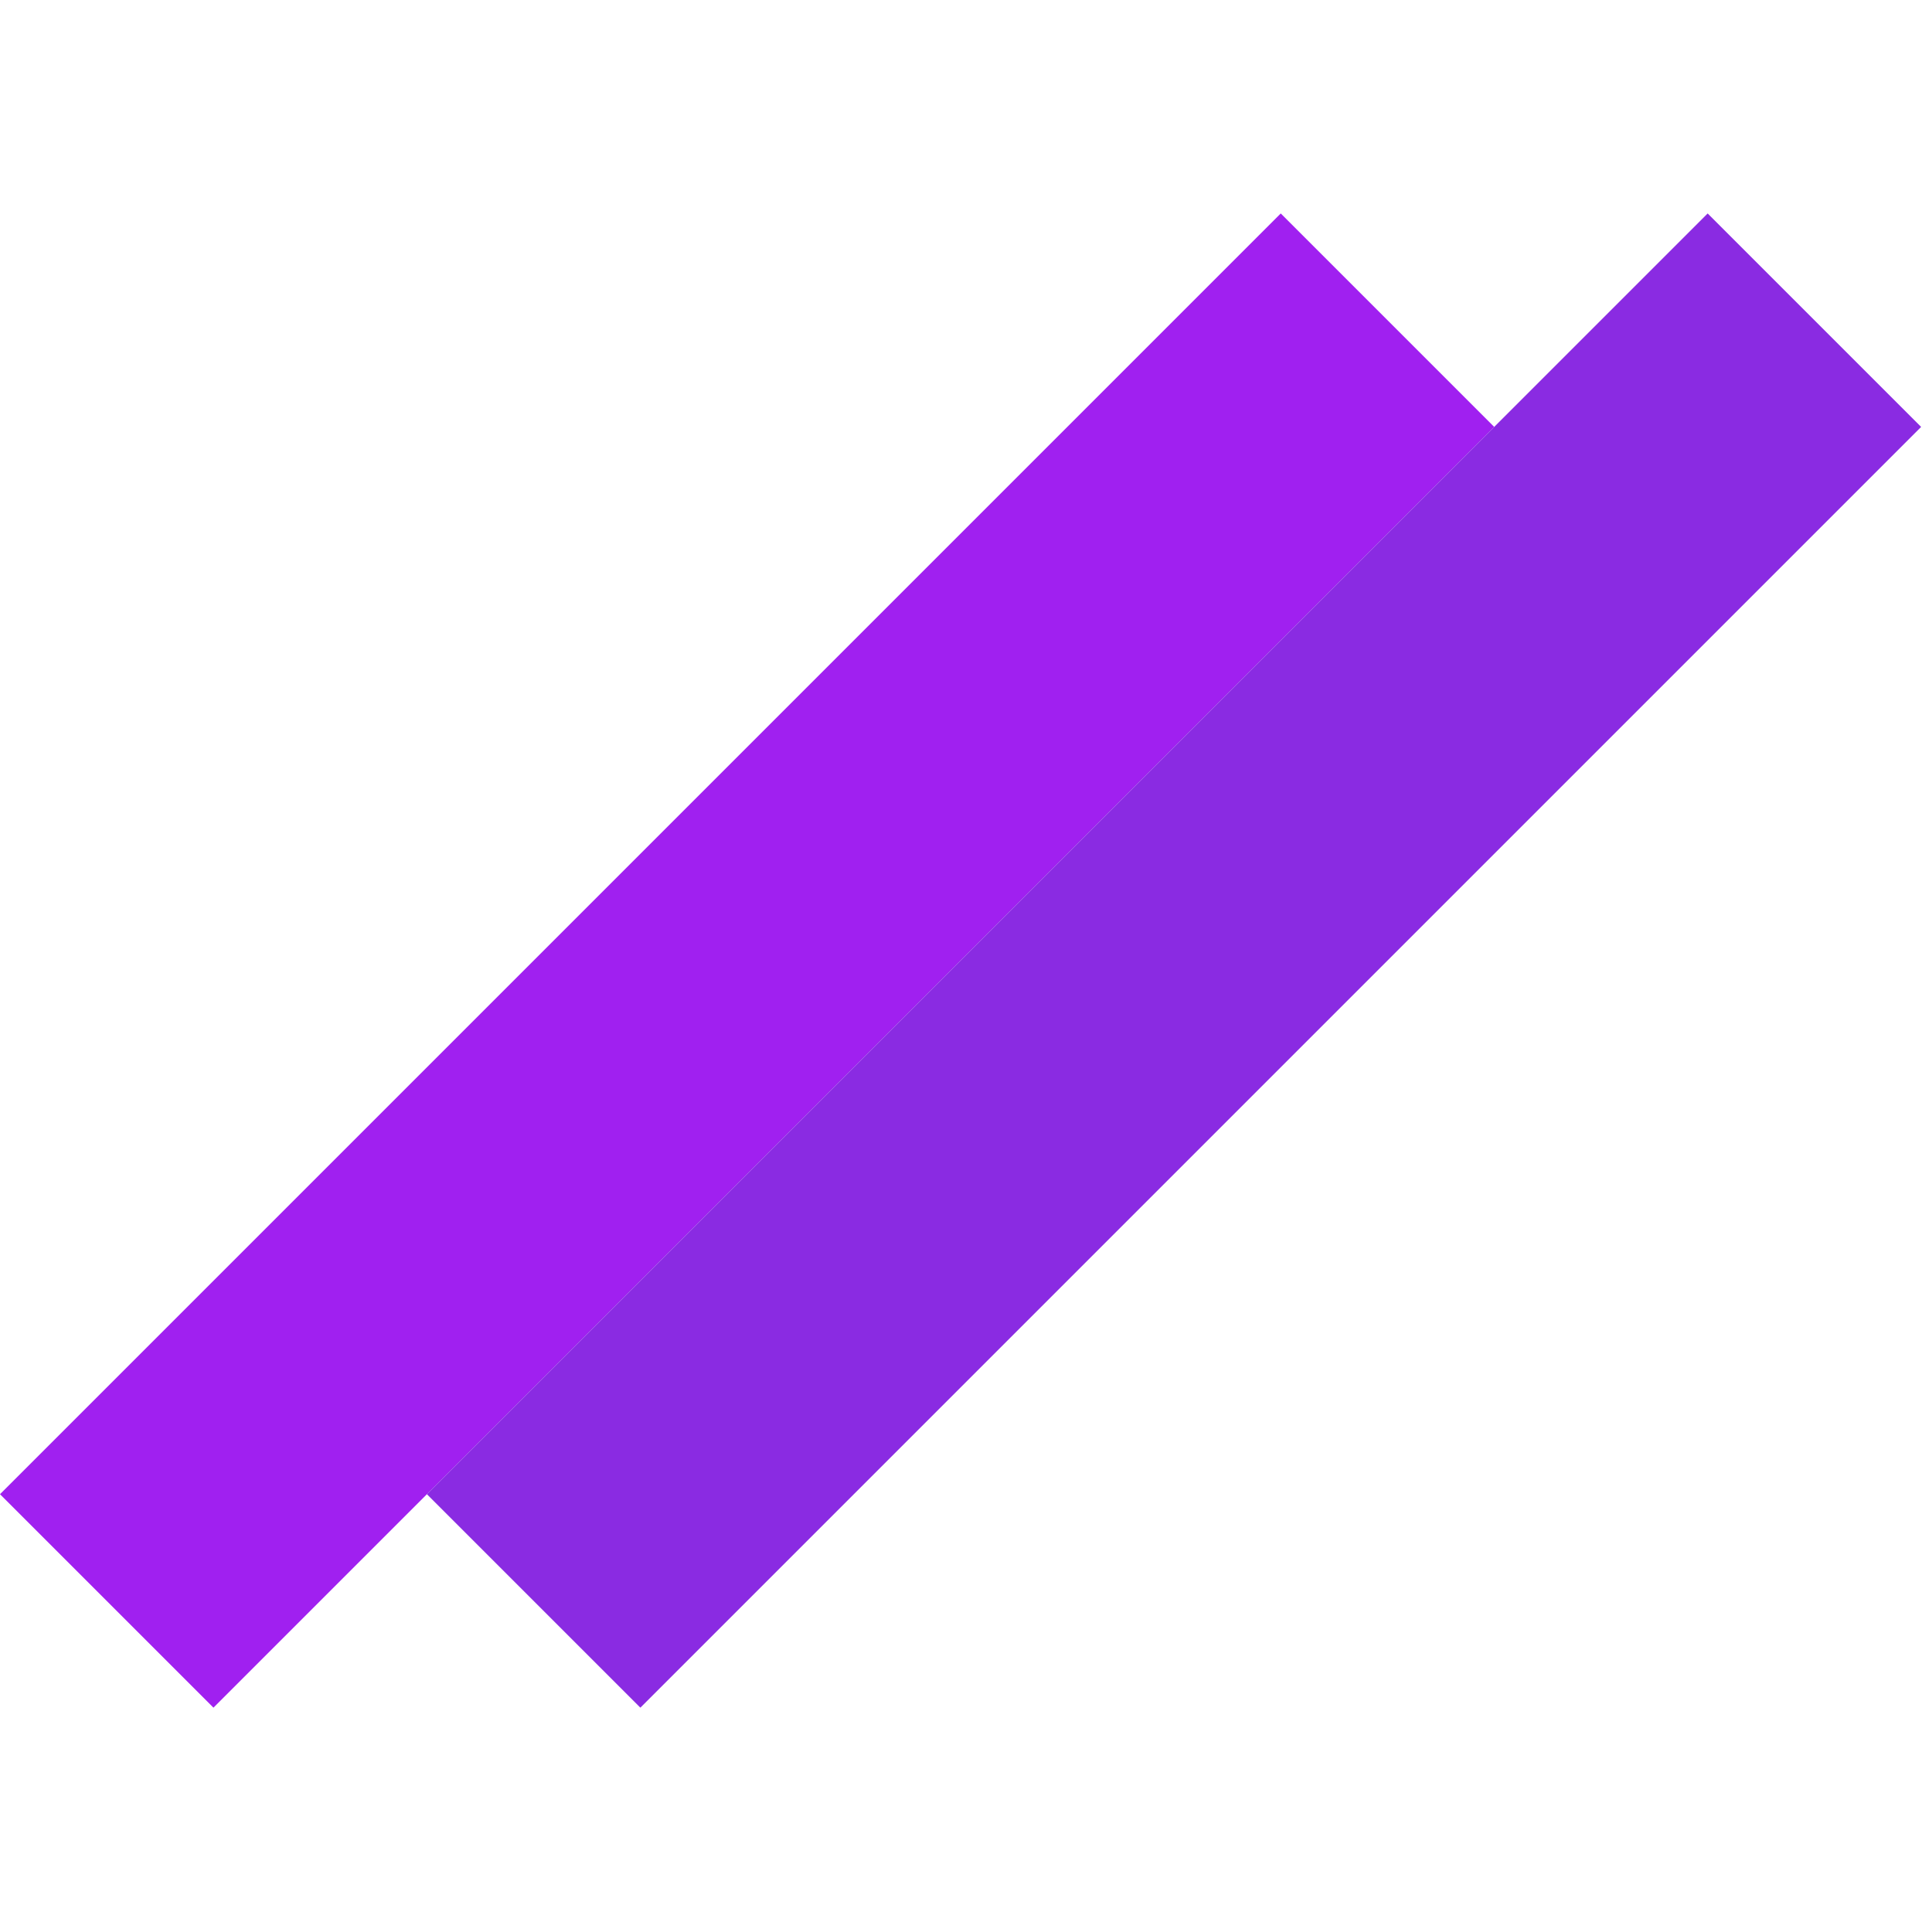 <svg width="128" height="128" viewBox="0 0 128 128" fill="none" xmlns="http://www.w3.org/2000/svg">
<rect y="98.995" width="120" height="20" transform="rotate(-45 0 98.995)" fill="#A020F0"/>
<rect x="28.284" y="98.995" width="120" height="20" transform="rotate(-45 28.284 98.995)" fill="#8A2BE2"/>
</svg>

